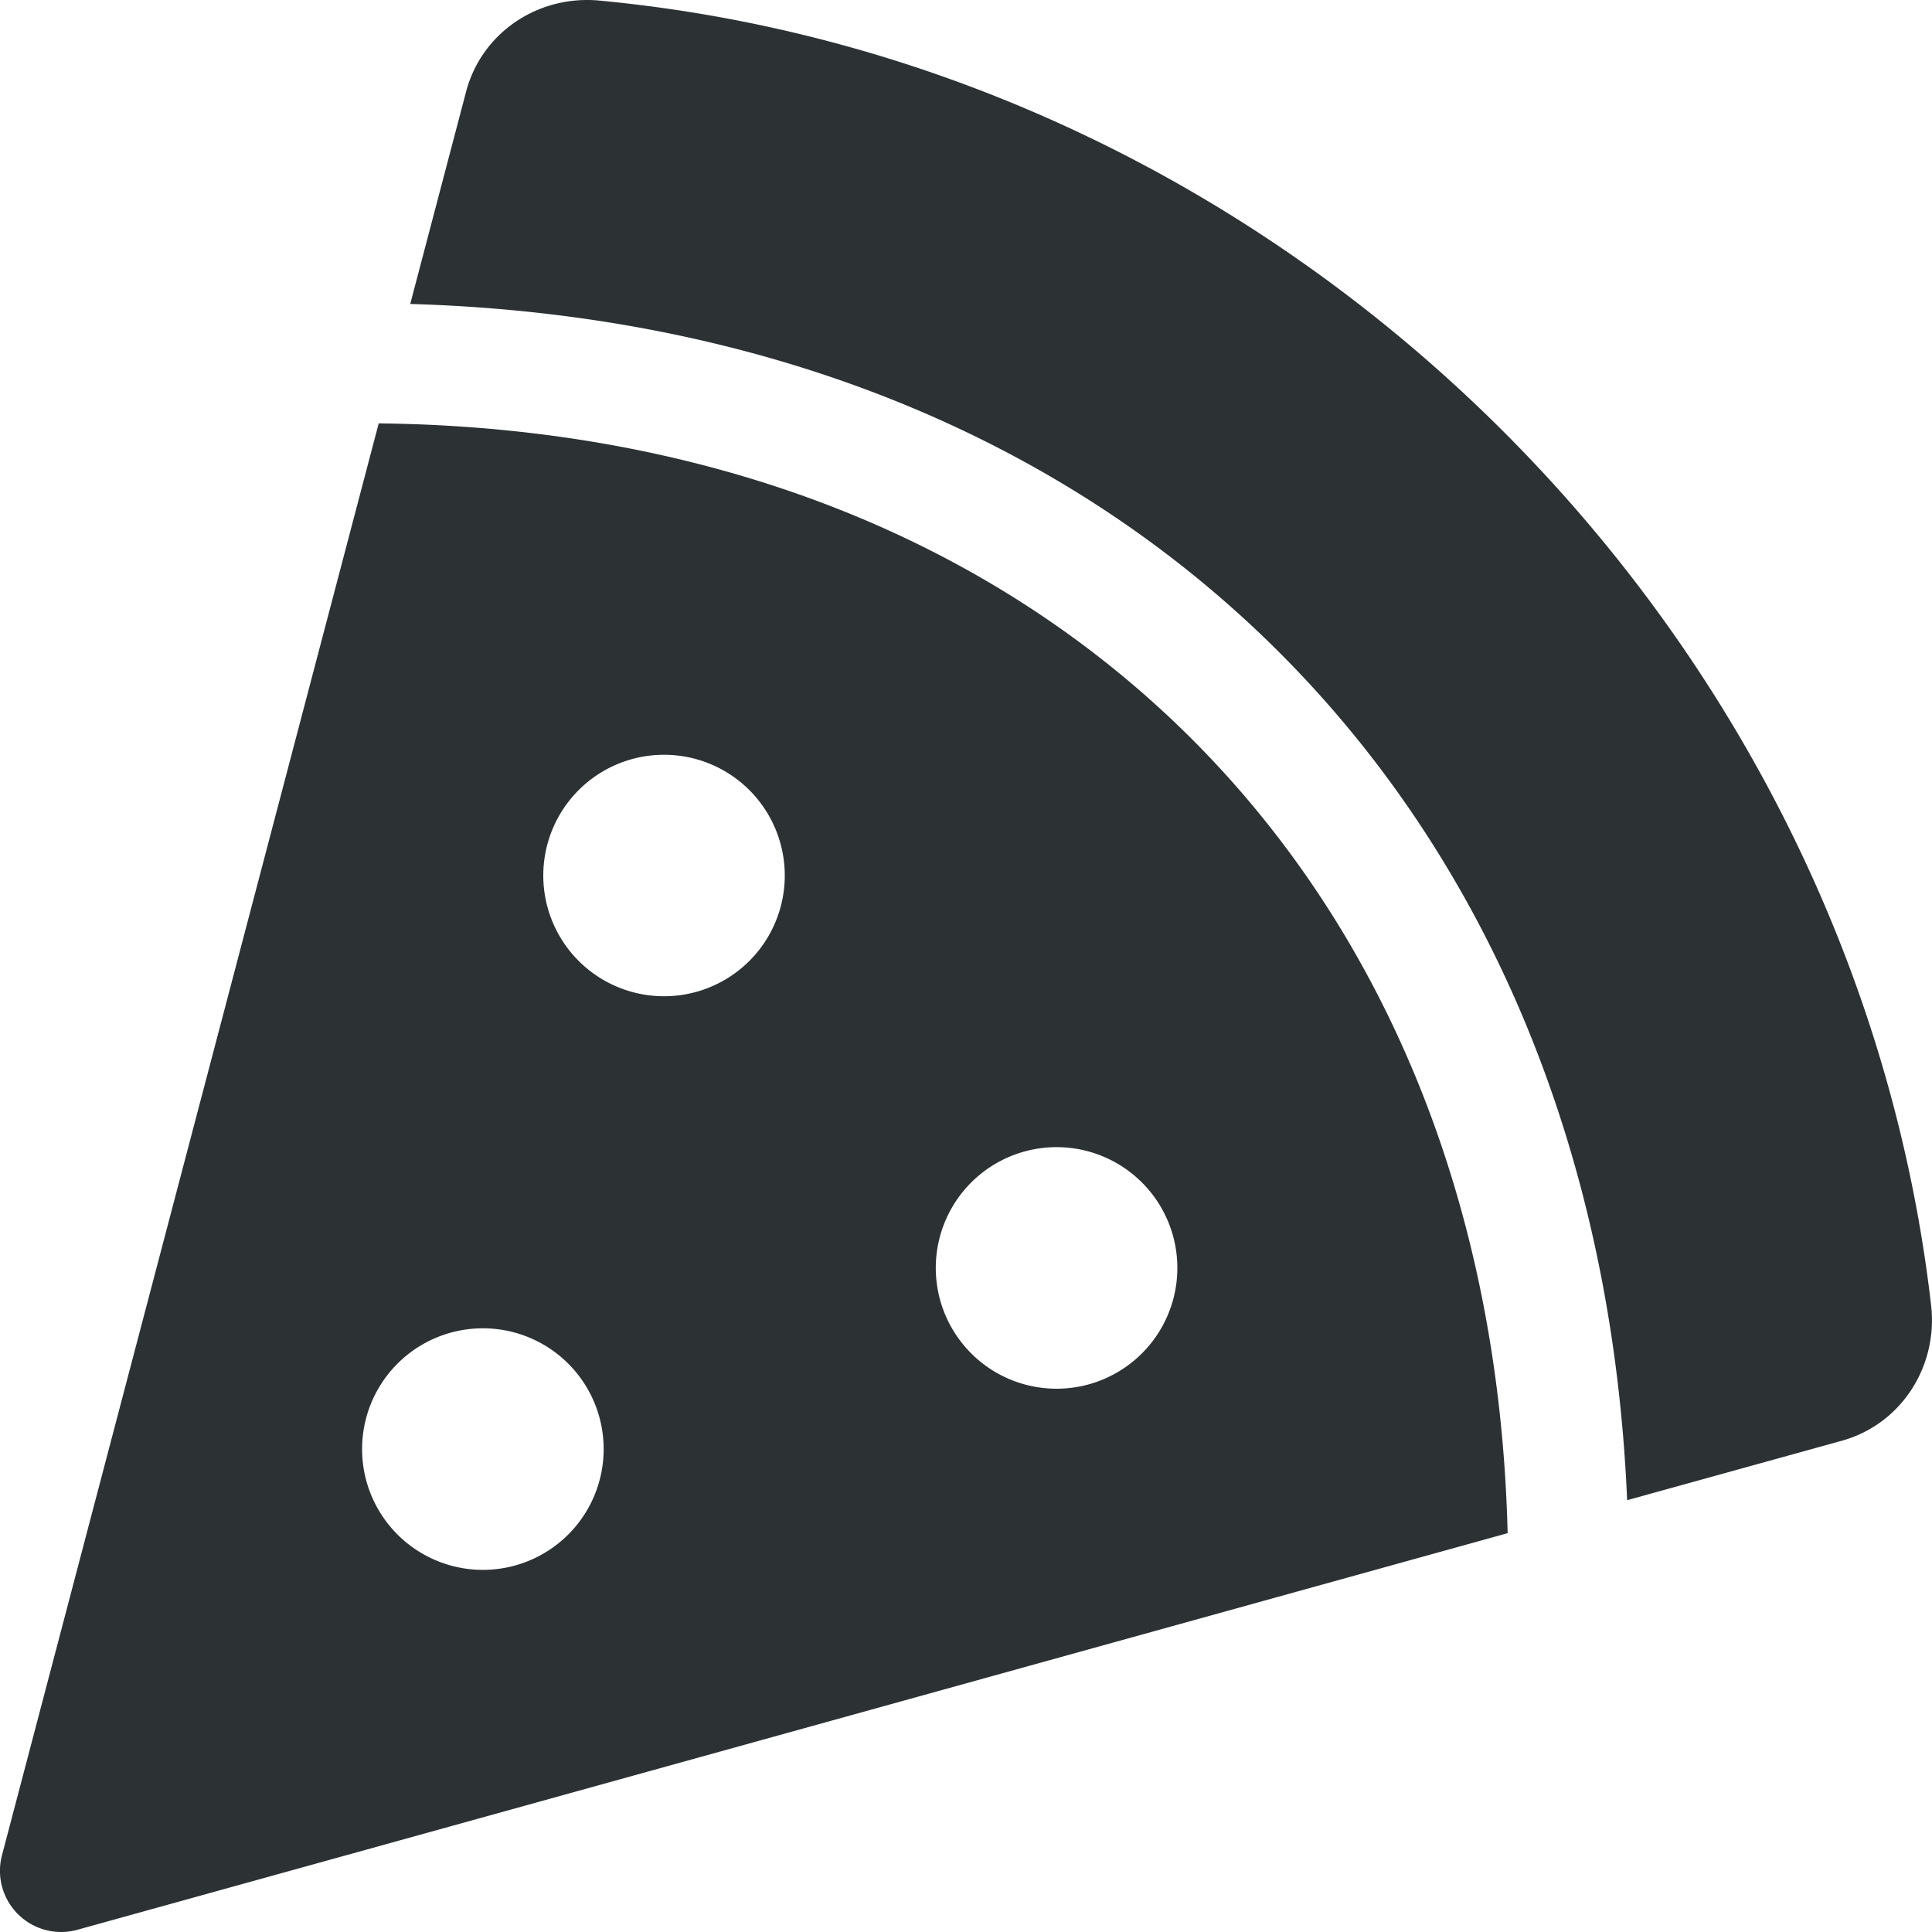 <svg xmlns="http://www.w3.org/2000/svg" width="23.378" height="23.378" viewBox="34.638 502.957 23.378 23.378"><path d="M41.891 502.964c-.738-.07-1.424.385-1.613 1.102l-.676 2.569c8.567.25 14.362 5.964 14.725 14.475l2.6-.72c.717-.2 1.164-.9 1.078-1.64-.953-8.255-7.807-15.002-16.114-15.786Zm-2.67 5.114-4.559 17.328a.74.74 0 0 0 .913.902l17.306-4.799c-.195-7.986-5.62-13.34-13.66-13.429Zm1.26 13.875a1.461 1.461 0 1 1 0-2.923 1.461 1.461 0 0 1 0 2.923Zm2.192-6.941a1.461 1.461 0 1 1 0-2.922 1.461 1.461 0 0 1 0 2.922Zm4.75 4.749a1.461 1.461 0 1 1 0-2.923 1.461 1.461 0 0 1 0 2.923Z" fill="#2c3134" fill-rule="evenodd" data-name="Icon awesome-pizza-slice"/></svg>